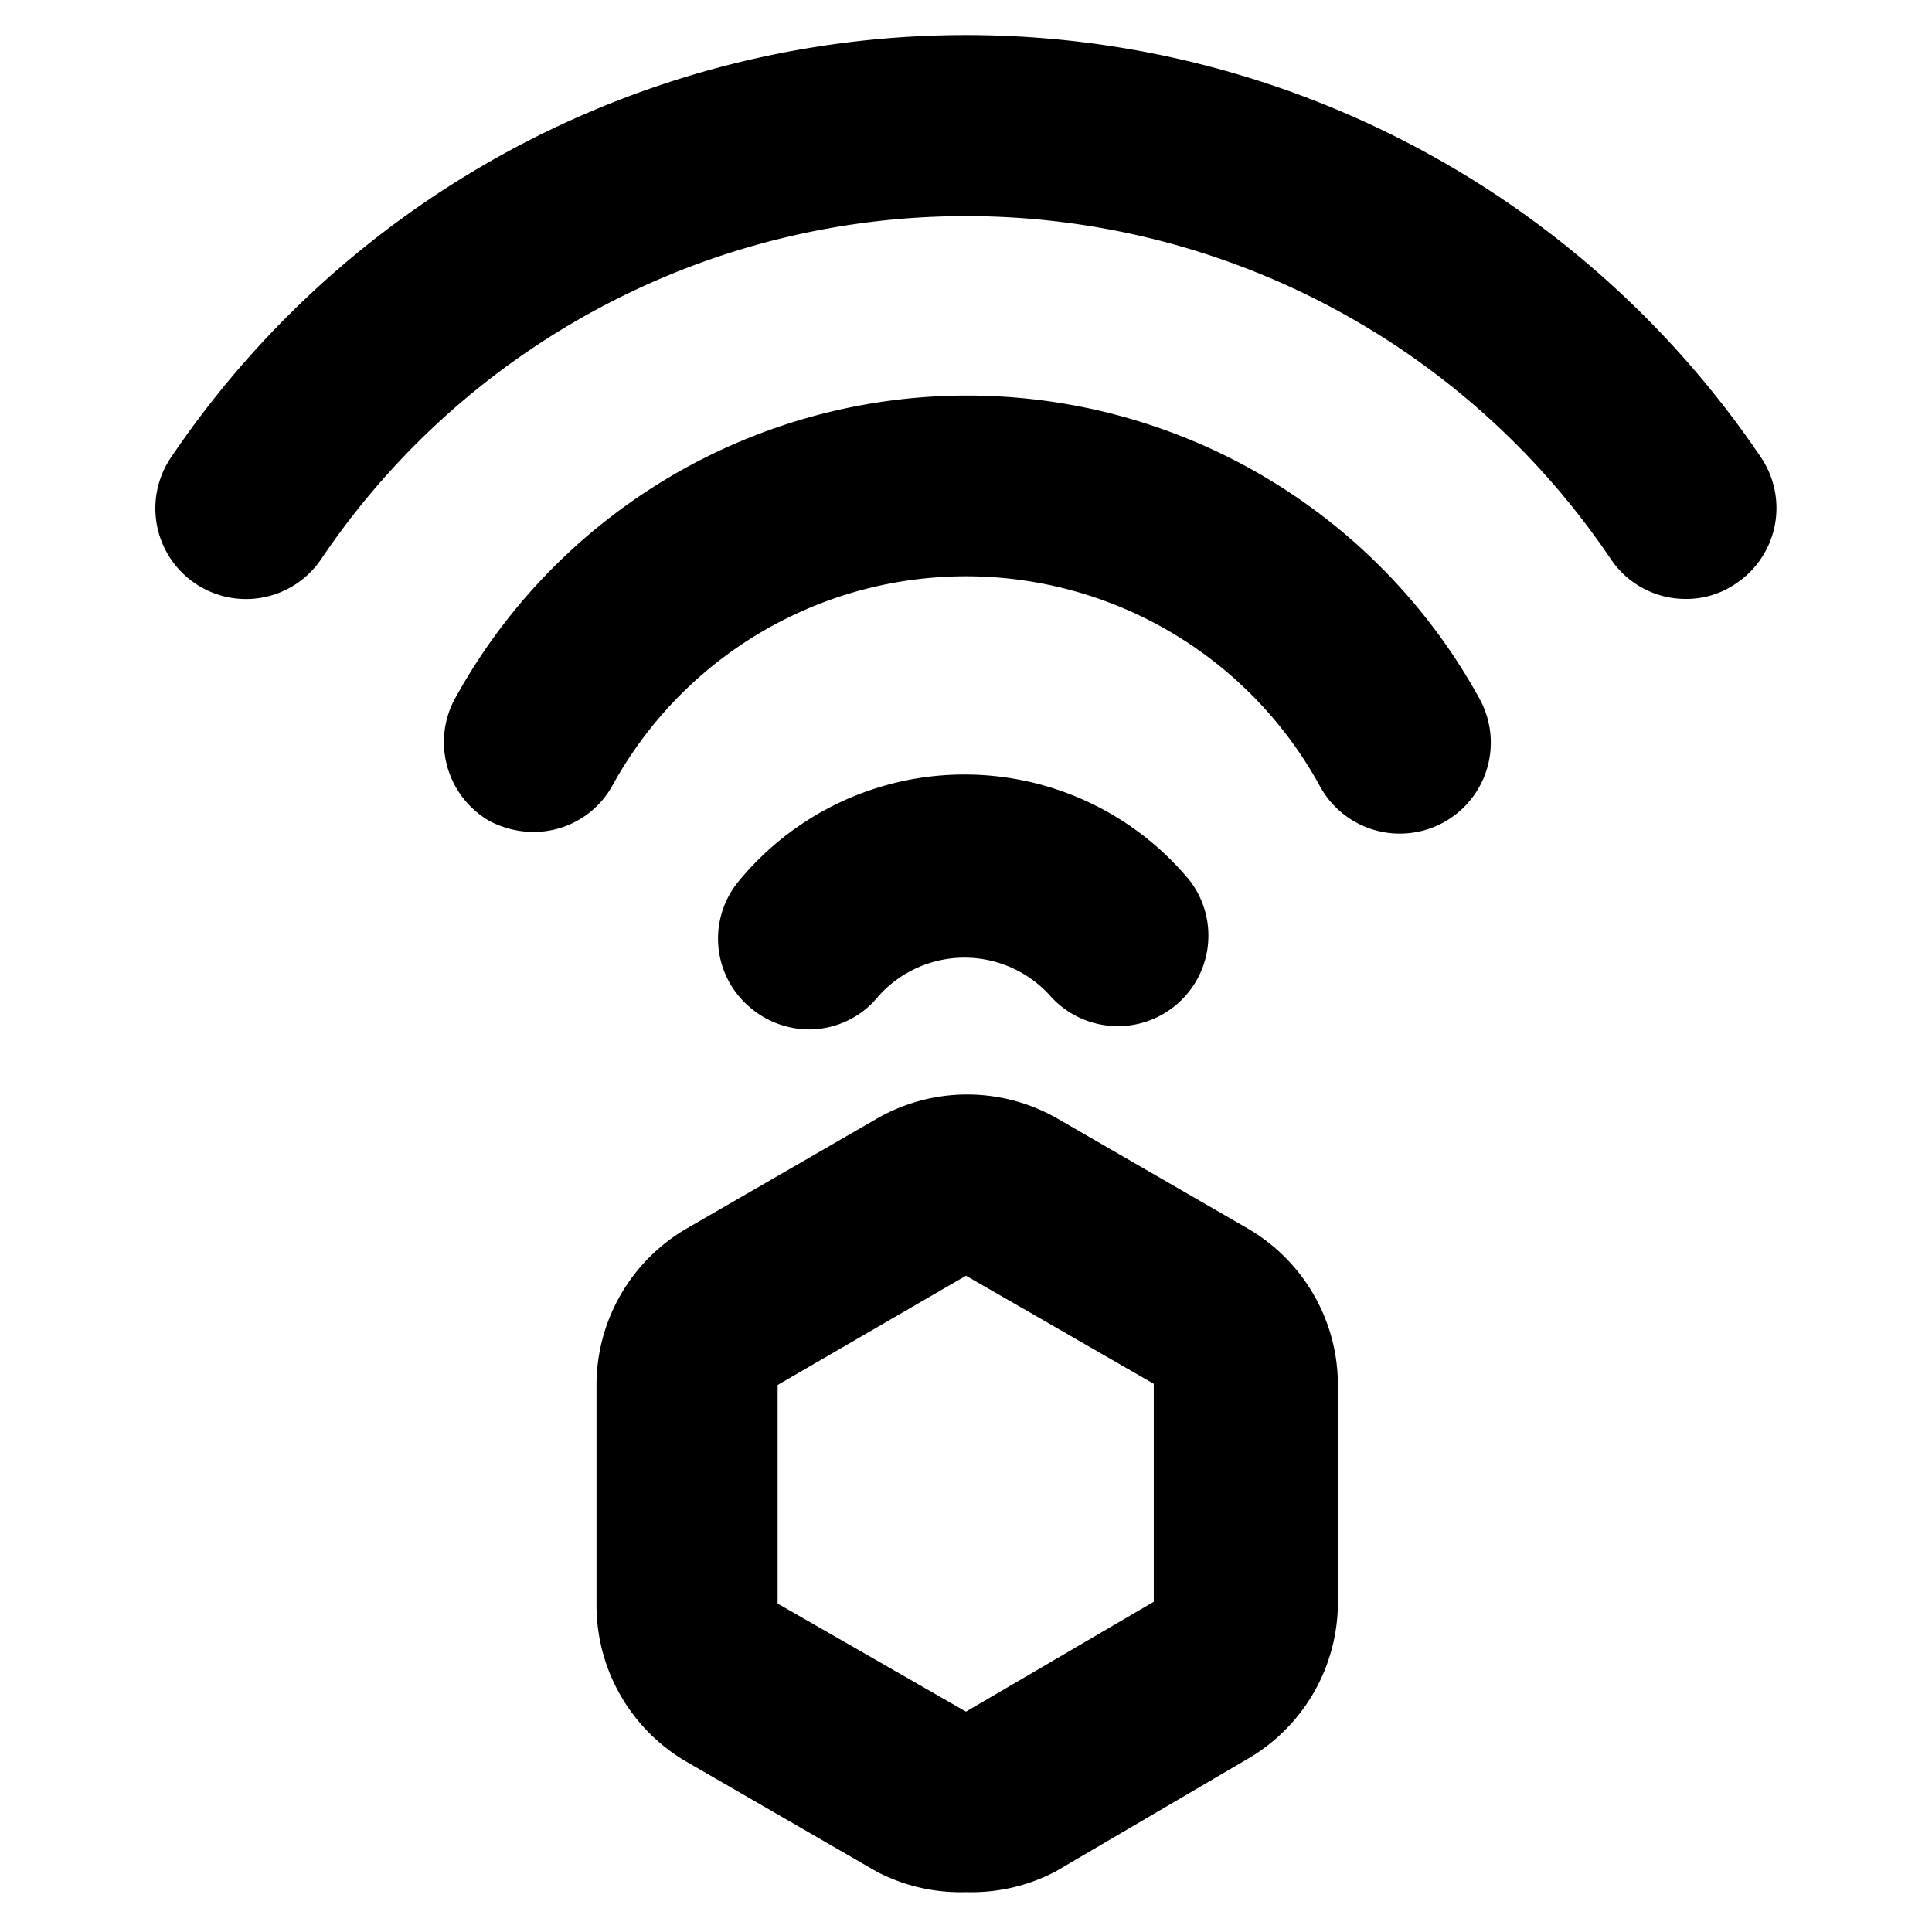 <svg id="Layer_1" data-name="Layer 1" xmlns="http://www.w3.org/2000/svg" viewBox="0 0 32 32">
  <g>
    <path d="M16,31.34A3,3,0,0,1,14.52,31l-3.15-1.82a3,3,0,0,1-1.49-2.57V22.92a3,3,0,0,1,1.49-2.57l3.15-1.82a3,3,0,0,1,3,0l3.15,1.82a3,3,0,0,1,1.49,2.57v3.64a3,3,0,0,1-1.49,2.57L17.48,31A3,3,0,0,1,16,31.34Zm-3.12-8.4v3.62L16,28.35l3.11-1.82V22.92L16,21.13Z"/>
    <path d="M13.44,17.05a1.51,1.51,0,0,1-1-.35,1.49,1.49,0,0,1-.2-2.11,4.84,4.84,0,0,1,7.47,0,1.5,1.5,0,0,1-2.31,1.91,1.91,1.91,0,0,0-2.85,0A1.48,1.48,0,0,1,13.44,17.05Z"/>
    <path d="M8.84,13.78a1.58,1.58,0,0,1-.73-.18,1.51,1.51,0,0,1-.59-2,9.68,9.68,0,0,1,17,0A1.5,1.5,0,0,1,21.85,13a6.68,6.68,0,0,0-11.7,0A1.49,1.49,0,0,1,8.84,13.78Z"/>
    <path d="M27.92,9.92a1.49,1.49,0,0,1-1.24-.66,12.88,12.88,0,0,0-21.36,0A1.5,1.5,0,0,1,2.83,7.58a15.89,15.89,0,0,1,26.34,0,1.5,1.5,0,0,1-.41,2.08A1.44,1.44,0,0,1,27.92,9.92Z"/>
  </g>
</svg>
